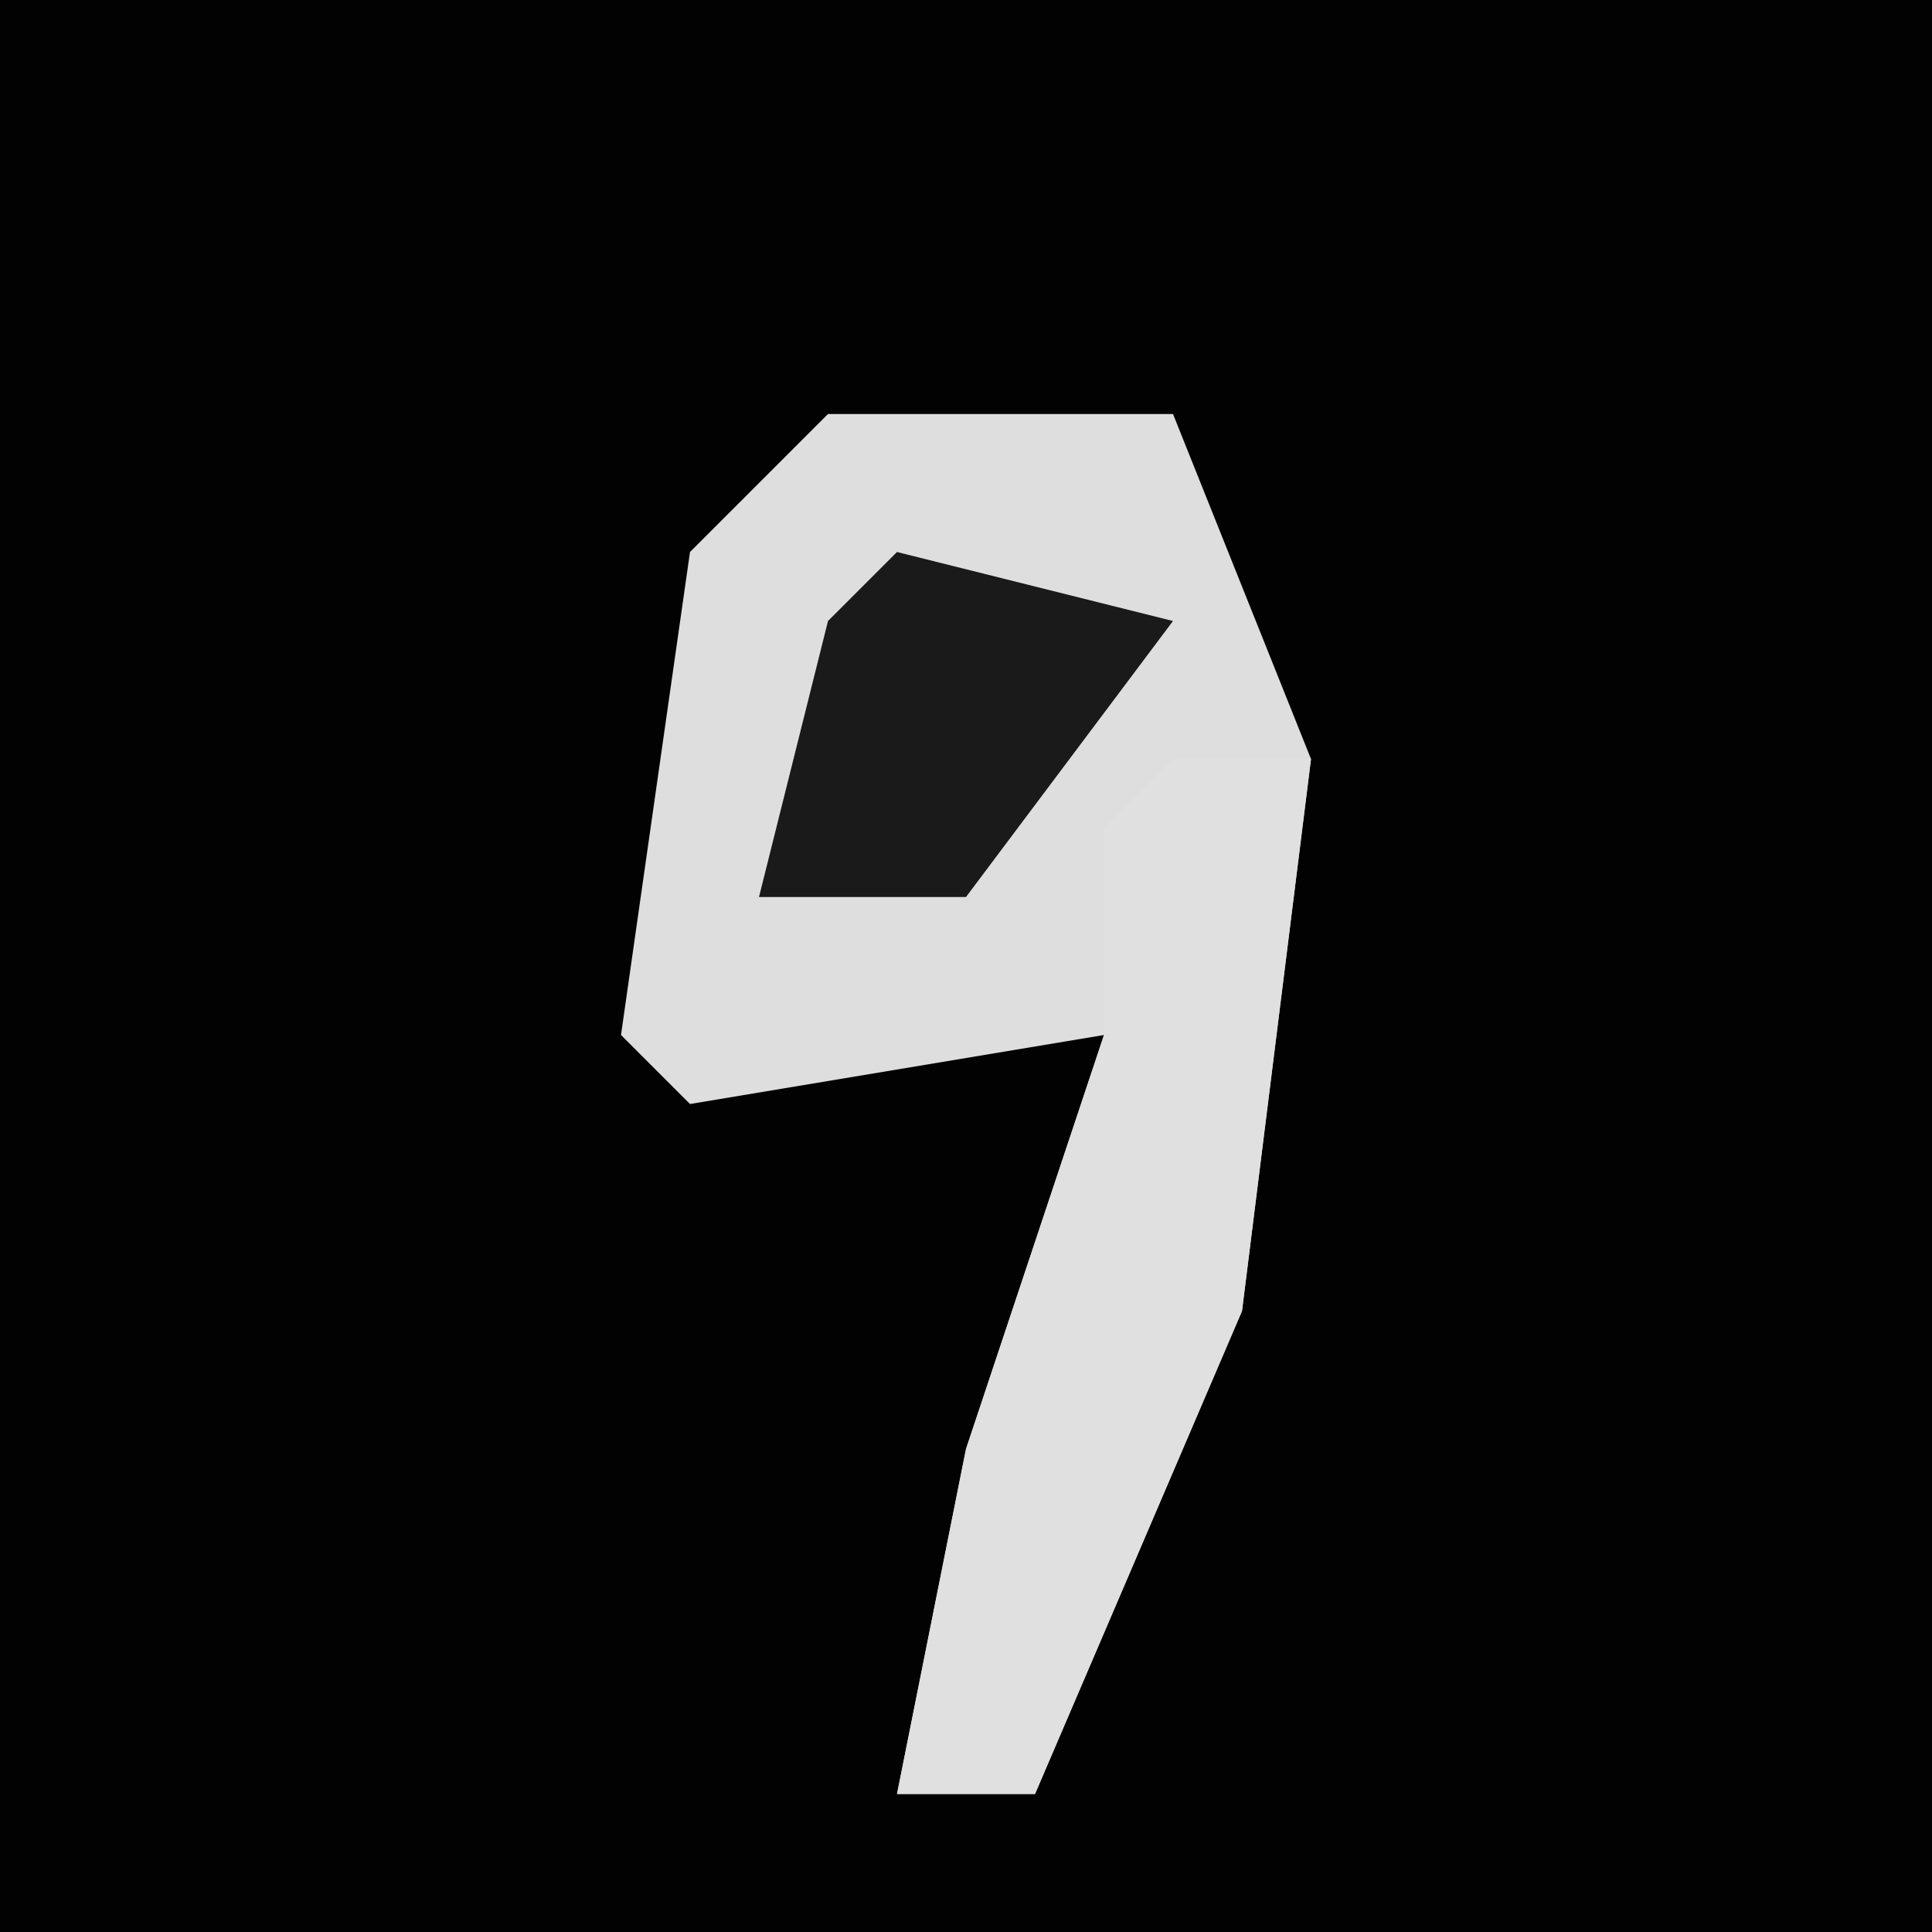 <?xml version="1.0" encoding="UTF-8"?>
<svg version="1.1" xmlns="http://www.w3.org/2000/svg" width="28" height="28">
<path d="M0,0 L28,0 L28,28 L0,28 Z " fill="#020202" transform="translate(0,0)"/>
<path d="M0,0 L5,0 L7,5 L6,13 L3,20 L1,20 L2,15 L4,9 L-2,10 L-3,9 L-2,2 Z " fill="#DEDEDE" transform="translate(12,6)"/>
<path d="M0,0 L2,0 L1,8 L-2,15 L-4,15 L-3,10 L-1,4 L-1,1 Z " fill="#E0E0E0" transform="translate(17,11)"/>
<path d="M0,0 L4,1 L1,5 L-2,5 L-1,1 Z " fill="#1A1A1A" transform="translate(13,8)"/>
</svg>
